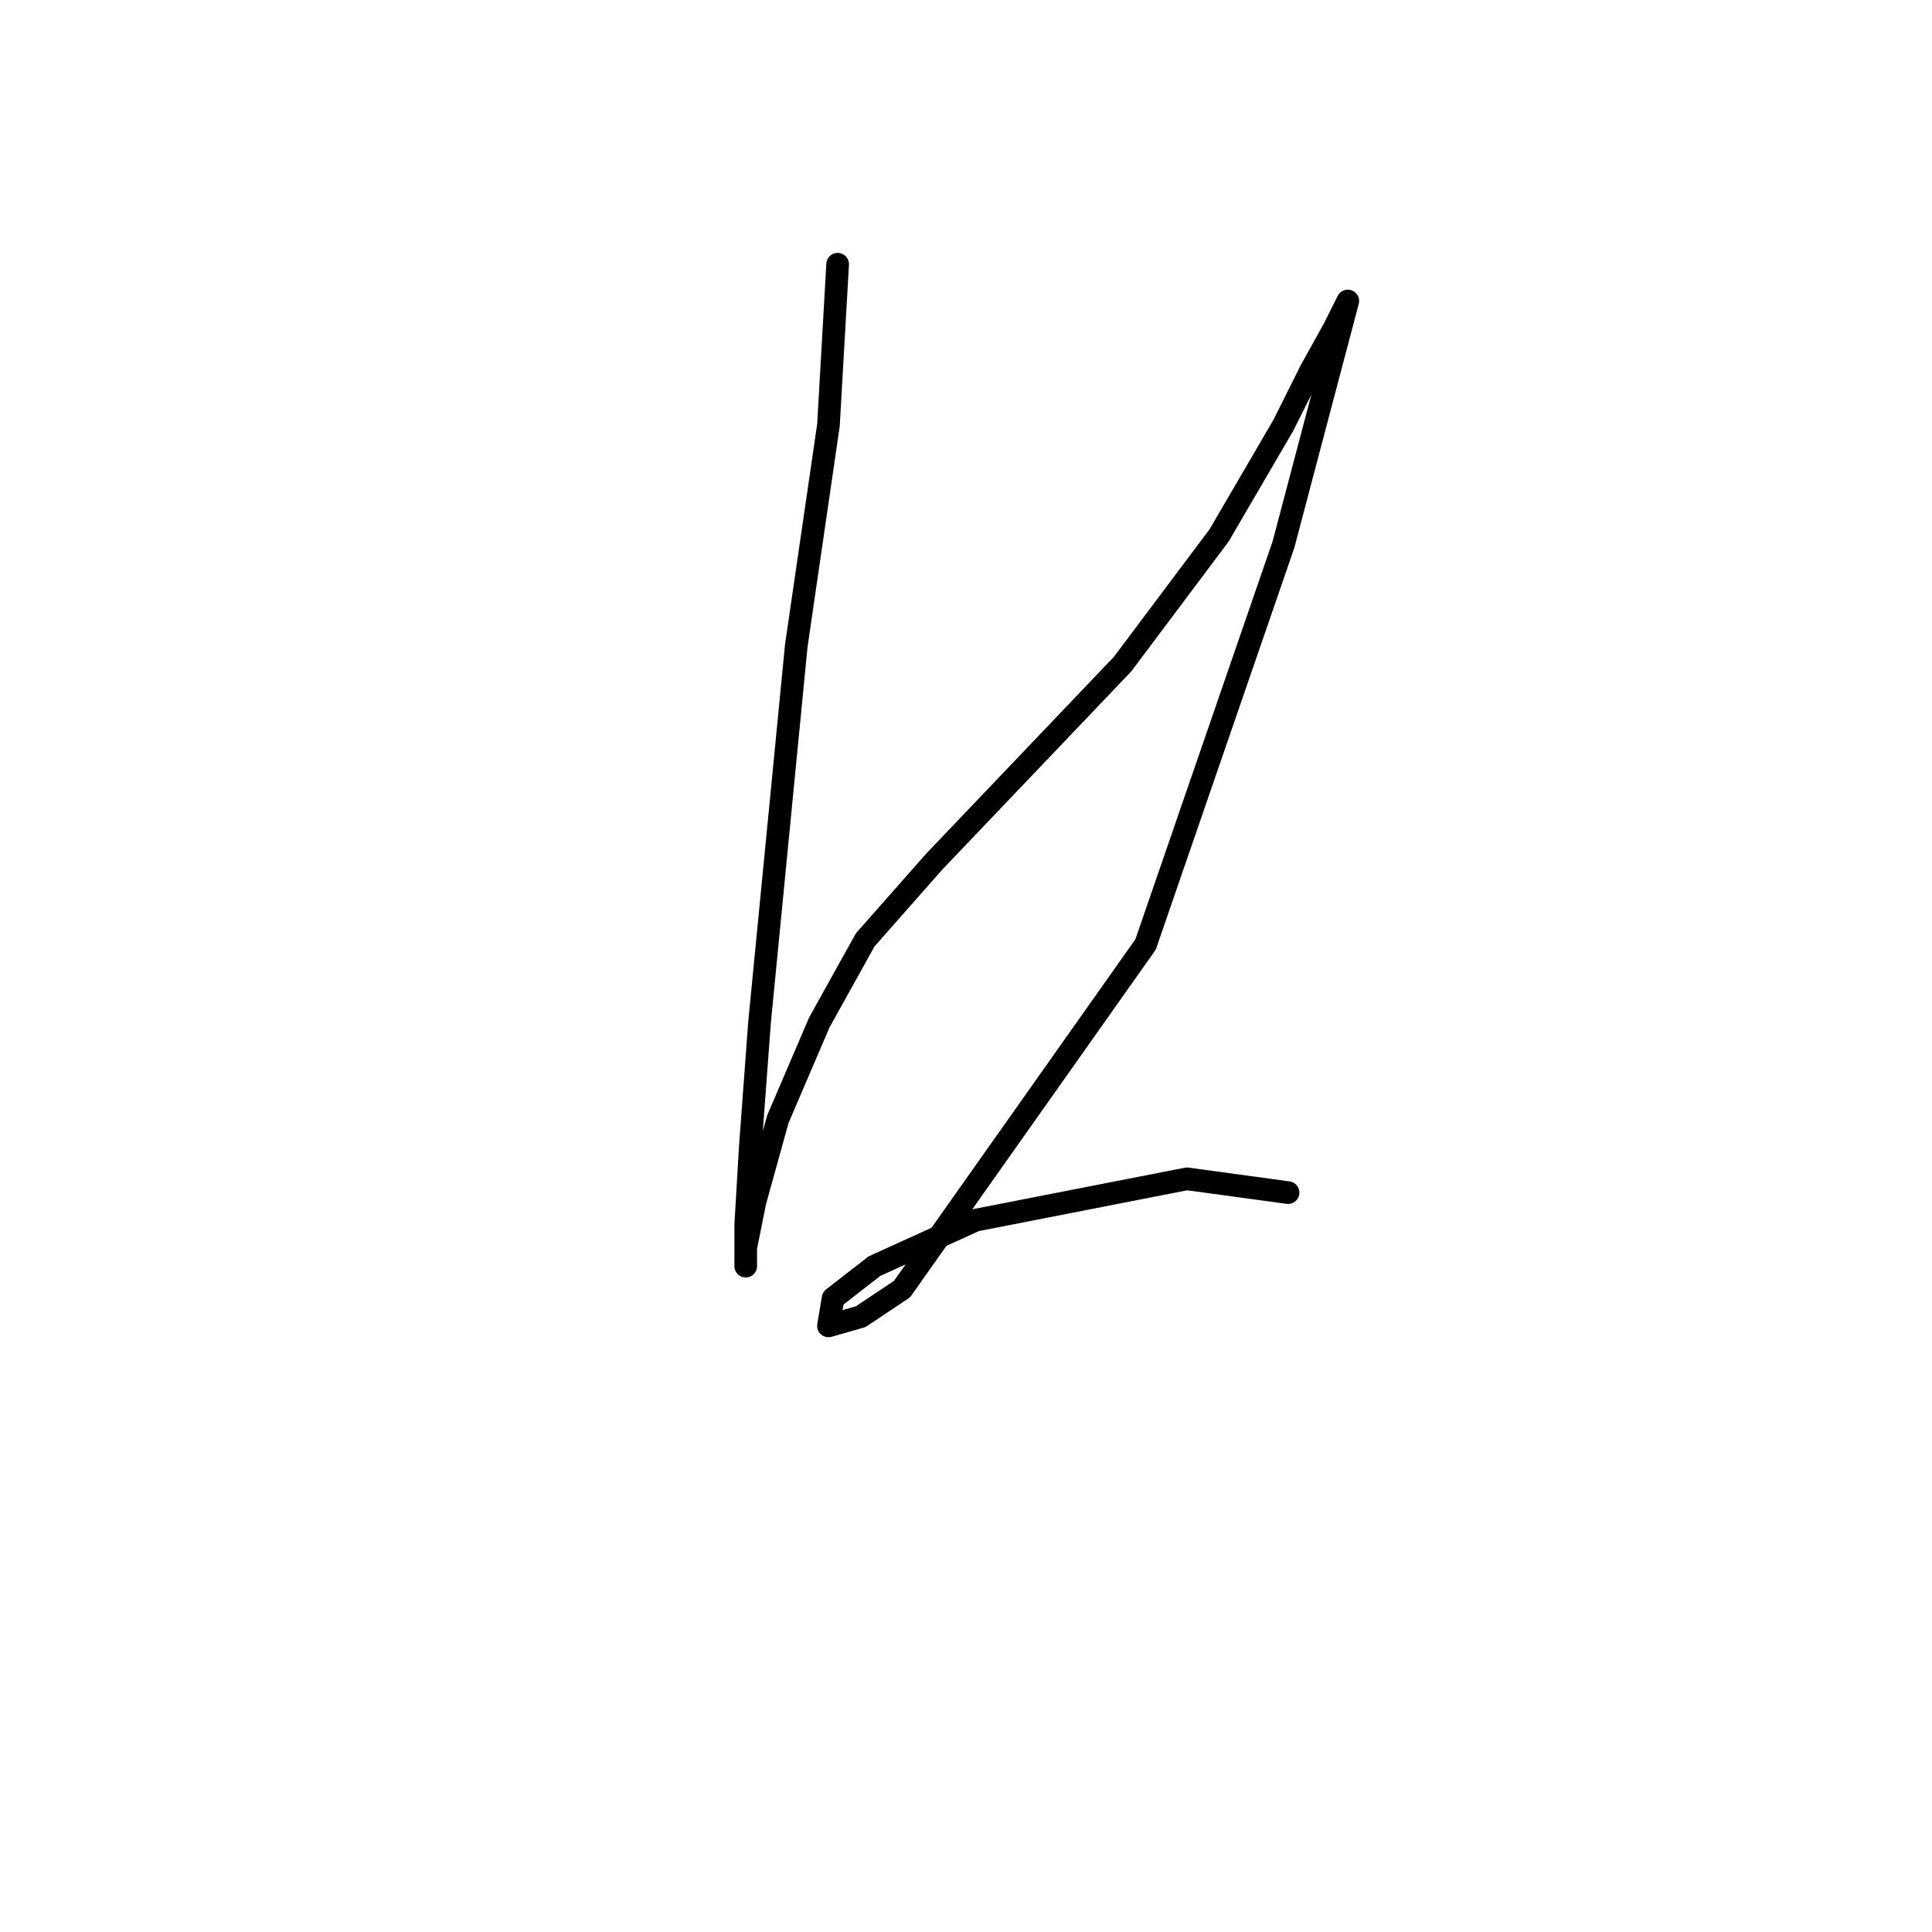<?xml version="1.0" standalone="no"?>
    <svg width="256" height="256" xmlns="http://www.w3.org/2000/svg" version="1.1">
    <polyline stroke="black" stroke-width="3" stroke-linecap="round" fill="transparent" stroke-linejoin="round" points="110.993 35.01 109.775 56.325 105.512 85.557 100.64 135.495 99.422 151.938 98.813 162.291 98.813 166.554 98.813 167.772 98.813 165.336 100.031 159.246 103.076 148.284 108.557 135.495 114.647 124.533 123.782 114.18 148.751 87.993 161.54 70.941 170.066 56.325 173.72 49.017 176.765 43.536 178.592 39.882 170.066 72.159 151.796 125.142 119.519 170.817 114.038 174.471 109.775 175.689 110.384 172.035 115.865 167.772 129.263 161.682 157.277 156.201 170.675 158.028 170.675 158.028 " />
        </svg>